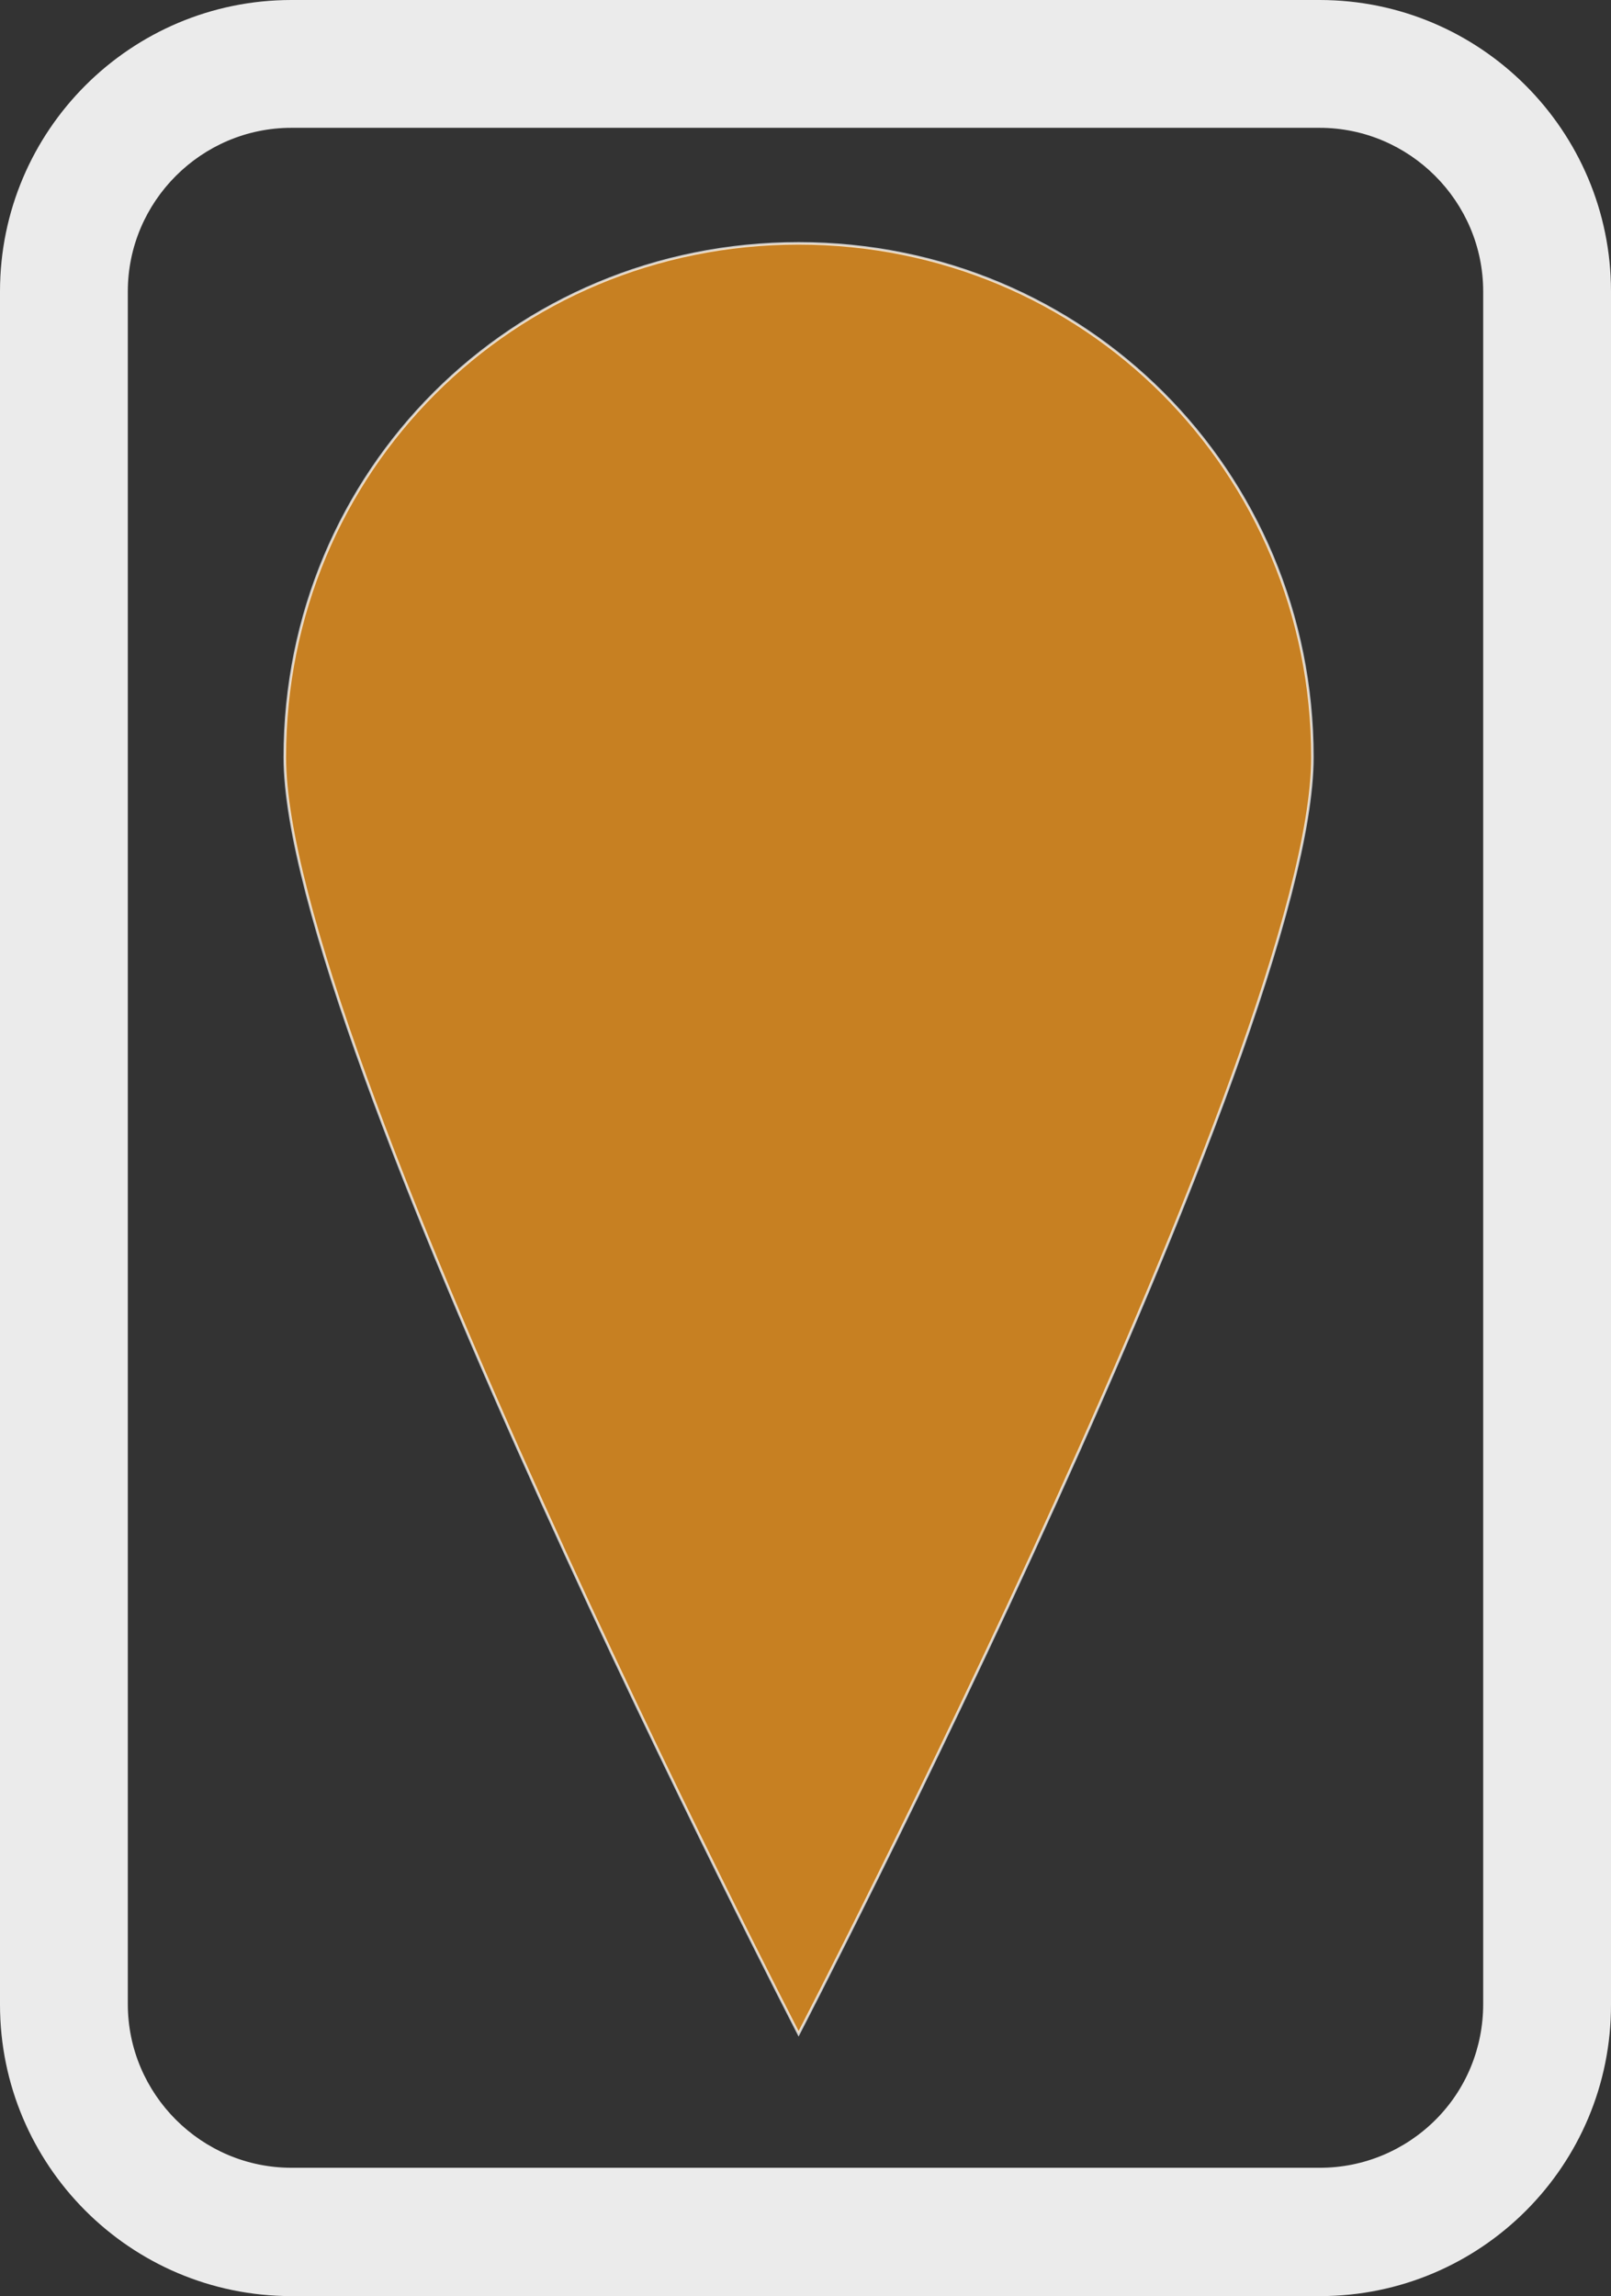 <?xml version="1.0" encoding="utf-8"?>
<!-- Generator: Adobe Illustrator 18.1.1, SVG Export Plug-In . SVG Version: 6.00 Build 0)  -->
<svg version="1.1" id="Layer_1" xmlns="http://www.w3.org/2000/svg" xmlns:xlink="http://www.w3.org/1999/xlink" x="0px" y="0px"
	 viewBox="89.3 27.3 315.1 449.1" enable-background="new 89.3 27.3 315.1 449.1" xml:space="preserve">
<rect x="89.3" y="27.3" width="315.1" height="449.1" fill="#333333" stroke="none"/>
<path opacity="0.75" fill="#F8991D" stroke="#FFFFFF" stroke-width="0.5" stroke-miterlimit="10" enable-background="new    " d="
	M145,175.4c0-55.9,44.6-100.5,100.5-100.5S346,119.5,346,175.4S245.5,425.1,245.5,425.1S145,230.7,145,175.4z"/>
<path display="none" fill="#F8991D" stroke="#FFFFFF" stroke-width="7" stroke-miterlimit="10" d="M245.5,346.5l-34.6-77.1
	c0,0,37.2-45.3,52.6-57.9c8.6-6.6,39.3-14,45.3,3.3c5.4,14.6-5.4,23.3-18,23.3c-28-0.6-43.2-73.2,0.6-84.5
	c34.6-8.6,39.3,35.9,12,39.3c-56.6,6.6-77.8-40.6-81.9-56.6c-3.3-16,7.3-29.9,23.9-29.9c16,0,27.3,14,25.3,26.6
	c-2.7,12.6-16,34.6-29.9,45.3c-14.6,11.4-34,19.9-57.9,12.6c-22.6-7.3-13.3-43.9,8.6-39.3c50.6,12,37.9,87.9,5.4,86.6
	c-18.6-0.6-15.3-19.3-12.6-22.6c9.3-12.6,33.3-12,43.2-2.7c19.3,16.6,52,56.6,52,56.6L245.5,346.5z"/>
<g opacity="0.9">
	<path fill="#FFFFFF" d="M347.4,52.3c17.6,0,32,14.4,32,32v335v0v0c0,8.5-3.3,16.6-9.3,22.6c-6,6-14.1,9.4-22.6,9.4H146.3
		c-17.6,0-32-14.4-32-32V84.3c0-17.6,14.4-32,32-32H347.4 M347.4,27.3H146.3c-31.4,0-57,25.5-57,57v335.1c0,31.4,25.5,57,57,57
		h201.2c31.4,0,57-25.5,56.9-57.1v-335C404.4,52.9,378.9,27.3,347.4,27.3L347.4,27.3z"/>
</g>
<g display="none" opacity="0.75">
	<path display="inline" fill="#FFFFFF" d="M261.1,247.3c0,10.6-7.3,19.2-16.4,19.2s-16.4-8.6-16.4-19.2s16.4-61.6,16.4-61.6
		S261.1,236.7,261.1,247.3z"/>
	<path display="inline" fill="#FFFFFF" d="M228.4,247.3c0-10.6,16.4-61.6,16.4-61.6s16.4,50.9,16.4,61.6"/>
	<path display="inline" fill="#FFFFFF" d="M228.4,247.3c0-10.6,16.4-61.6,16.4-61.6s16.4,50.9,16.4,61.6"/>
	<path display="inline" fill="#FFFFFF" d="M228.4,247.3c0-10.6,16.4-61.6,16.4-61.6s16.4,50.9,16.4,61.6"/>
	<path display="inline" fill="#FFFFFF" d="M228.4,247.3c0-10.6,16.4-61.6,16.4-61.6s16.4,50.9,16.4,61.6"/>
	<path display="inline" fill="#FFFFFF" d="M261.1,247.3c0,10.6-7.3,19.2-16.4,19.2s-16.4-8.6-16.4-19.2s16.4-61.6,16.4-61.6
		S261.1,236.7,261.1,247.3z"/>
	<path display="inline" fill="#FFFFFF" d="M228.4,247.3c0-10.6,16.4-61.6,16.4-61.6s16.4,50.9,16.4,61.6"/>
	<path display="inline" fill="#FFFFFF" d="M228.4,247.3c0-10.6,16.4-61.6,16.4-61.6s16.4,50.9,16.4,61.6"/>
	<path display="inline" fill="#FFFFFF" d="M228.4,247.3c0-10.6,16.4-61.6,16.4-61.6s16.4,50.9,16.4,61.6"/>
	<path display="inline" fill="#FFFFFF" d="M228.4,247.3c0-10.6,16.4-61.6,16.4-61.6s16.4,50.9,16.4,61.6"/>
	<path display="inline" fill="#FFFFFF" d="M261.1,247.3c0,10.6-7.3,19.2-16.4,19.2s-16.4-8.6-16.4-19.2s16.4-61.6,16.4-61.6
		S261.1,236.7,261.1,247.3z"/>
	<path display="inline" fill="#FFFFFF" d="M228.4,247.3c0-10.6,16.4-61.6,16.4-61.6s16.4,50.9,16.4,61.6"/>
	<path display="inline" fill="#FFFFFF" d="M228.4,247.3c0-10.6,16.4-61.6,16.4-61.6s16.4,50.9,16.4,61.6"/>
	<path display="inline" fill="#FFFFFF" d="M228.4,247.3c0-10.6,16.4-61.6,16.4-61.6s16.4,50.9,16.4,61.6"/>
	<path display="inline" fill="#FFFFFF" d="M228.4,247.3c0-10.6,16.4-61.6,16.4-61.6s16.4,50.9,16.4,61.6"/>
	<path display="inline" fill="#FFFFFF" d="M261.1,247.3c0,10.6-7.3,19.2-16.4,19.2s-16.4-8.6-16.4-19.2s16.4-61.6,16.4-61.6
		S261.1,236.7,261.1,247.3z"/>
	<path display="inline" fill="#FFFFFF" d="M228.4,247.3c0-10.6,16.4-61.6,16.4-61.6s16.4,50.9,16.4,61.6"/>
	<path display="inline" fill="#FFFFFF" d="M228.4,247.3c0-10.6,16.4-61.6,16.4-61.6s16.4,50.9,16.4,61.6"/>
	<path display="inline" fill="#FFFFFF" d="M228.4,247.3c0-10.6,16.4-61.6,16.4-61.6s16.4,50.9,16.4,61.6"/>
	<path display="inline" fill="#FFFFFF" d="M228.4,247.3c0-10.6,16.4-61.6,16.4-61.6s16.4,50.9,16.4,61.6"/>
	<path display="inline" fill="#FFFFFF" d="M261.1,247.3c0,10.6-7.3,19.2-16.4,19.2s-16.4-8.6-16.4-19.2s16.4-61.6,16.4-61.6
		S261.1,236.7,261.1,247.3z"/>
	<path display="inline" fill="#FFFFFF" d="M228.4,247.3c0-10.6,16.4-61.6,16.4-61.6s16.4,50.9,16.4,61.6"/>
	<path display="inline" fill="#FFFFFF" d="M228.4,247.3c0-10.6,16.4-61.6,16.4-61.6s16.4,50.9,16.4,61.6"/>
	<path display="inline" fill="#FFFFFF" d="M228.4,247.3c0-10.6,16.4-61.6,16.4-61.6s16.4,50.9,16.4,61.6"/>
	<path display="inline" fill="#FFFFFF" d="M228.4,247.3c0-10.6,16.4-61.6,16.4-61.6s16.4,50.9,16.4,61.6"/>
	<path display="inline" fill="#FFFFFF" d="M312.4,198.4c9.2,5.3,13,16,8.5,23.7c-4.5,7.8-15.6,9.8-24.8,4.5
		c-9.2-5.3-45.2-44.9-45.2-44.9S303.3,193.1,312.4,198.4z"/>
	<path display="inline" fill="#FFFFFF" d="M295.7,129.4c9.2-5.3,20.3-3.3,24.8,4.5c4.5,7.8,0.7,18.4-8.5,23.7
		c-9.2,5.3-61.5,16.7-61.5,16.7S286.6,134.7,295.7,129.4z"/>
	<path display="inline" fill="#FFFFFF" d="M227.8,109.4c0-10.6,7.4-19.2,16.4-19.2c9,0,16.3,8.6,16.3,19.3S244,171,244,171
		S227.8,120,227.8,109.4z"/>
	<path display="inline" fill="#FFFFFF" d="M176.3,158.6c-9.2-5.2-13.1-15.9-8.6-23.7c4.5-7.8,15.6-9.9,24.8-4.6
		c9.2,5.3,45.3,44.8,45.3,44.8S185.5,164,176.3,158.6z"/>
	<path display="inline" fill="#FFFFFF" d="M193.1,227.3c-9.2,5.3-20.3,3.3-24.8-4.5c-4.5-7.8-0.8-18.4,8.5-23.7
		c9.2-5.3,61.5-16.7,61.5-16.7S202.3,222,193.1,227.3z"/>
	<path display="inline" fill="#FFFFFF" d="M228.4,247.3c0-10.6,16.4-61.6,16.4-61.6s16.4,50.9,16.4,61.6"/>
	<path display="inline" fill="#FFFFFF" d="M228.4,247.3c0-10.6,16.4-61.6,16.4-61.6s16.4,50.9,16.4,61.6"/>
	<path display="inline" fill="#FFFFFF" d="M228.4,247.3c0-10.6,16.4-61.6,16.4-61.6s16.4,50.9,16.4,61.6"/>
	<path display="inline" fill="#FFFFFF" d="M228.4,247.3c0-10.6,16.4-61.6,16.4-61.6s16.4,50.9,16.4,61.6"/>
</g>
</svg>
